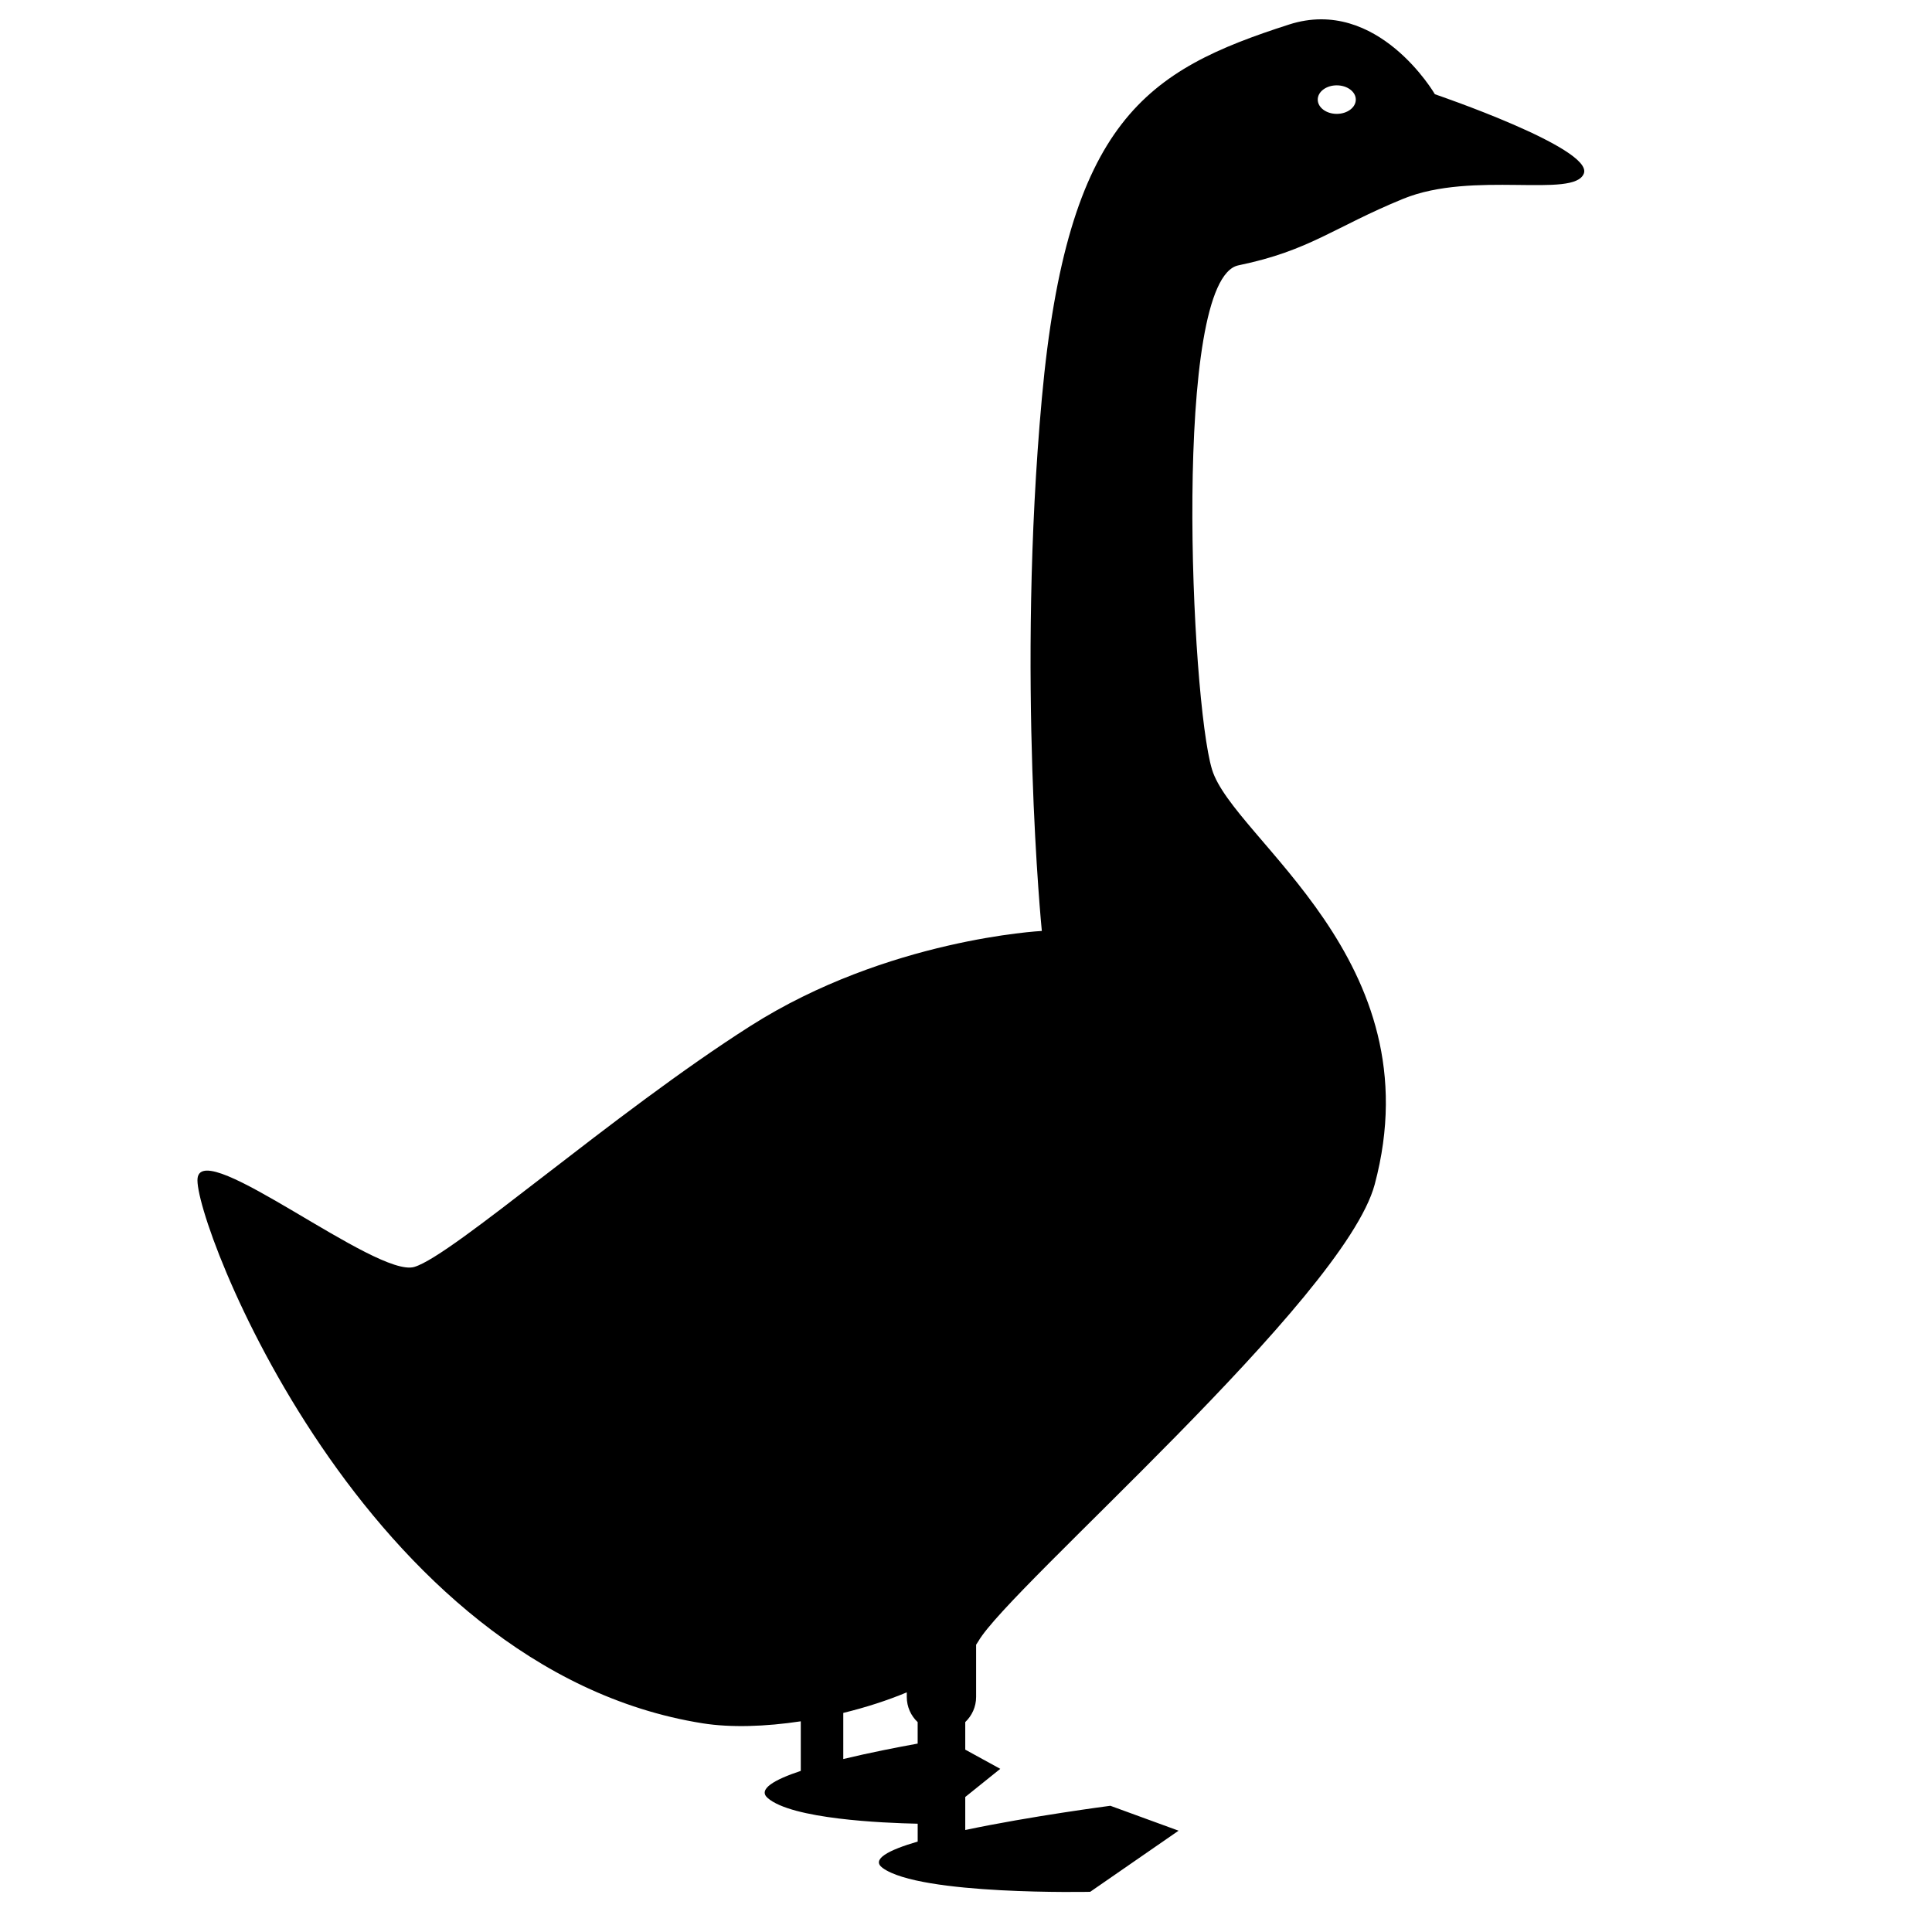 <svg xmlns='http://www.w3.org/2000/svg' xmlns:xlink='http://www.w3.org/1999/xlink' version='1.1' x='0px' y='0px' width='100px' height='100px' viewBox='0 0 100 100' enable-background='new 0 0 100 100' xml:space='preserve'>
<g>
</g>
<g>
<path d='M74.27,4.878c0,0-2.954-5.086-7.548-3.609C59.363,3.636,55.24,6.19,53.925,20.626c-1.312,14.436,0,27.56,0,27.56 s-7.99,0.403-15.09,4.923c-7.103,4.52-15.392,11.873-17.39,12.467c-1.966,0.586-10.954-6.727-11.219-4.594 C9.96,63.115,18.82,86.41,36.374,89.199c1.453,0.23,3.247,0.172,5.074-0.104v2.566c-1.373,0.455-2.235,0.951-1.713,1.404 c1.25,1.09,5.948,1.293,7.764,1.33v0.924c-1.525,0.445-2.419,0.922-1.818,1.363c1.944,1.43,10.747,1.238,10.747,1.238l4.575-3.164 l-3.531-1.289c0,0-4.106,0.535-7.511,1.254v-1.709l1.812-1.457l-1.812-0.994v-1.426c0.343-0.326,0.562-0.787,0.562-1.301v-2.703 c0.041-0.057,0.079-0.119,0.114-0.176c1.592-2.789,18.931-17.725,20.516-23.646c3.118-11.641-7.328-17.87-8.421-21.485 c-1.093-3.613-2.064-25.38,1.366-26.089c3.714-0.767,4.922-1.968,8.53-3.445c3.611-1.477,8.858,0,9.352-1.312 C82.471,7.667,74.27,4.878,74.27,4.878z M47.499,90.248c-1.031,0.188-2.475,0.467-3.851,0.799V88.66 c1.162-0.283,2.283-0.645,3.287-1.064v0.24c0,0.514,0.217,0.975,0.563,1.301V90.248z M69.19,5.894 c-0.544,0-0.984-0.331-0.984-0.739c0-0.408,0.44-0.738,0.984-0.738s0.986,0.33,0.986,0.738C70.177,5.563,69.734,5.894,69.19,5.894z '/>
</g>
</svg>
